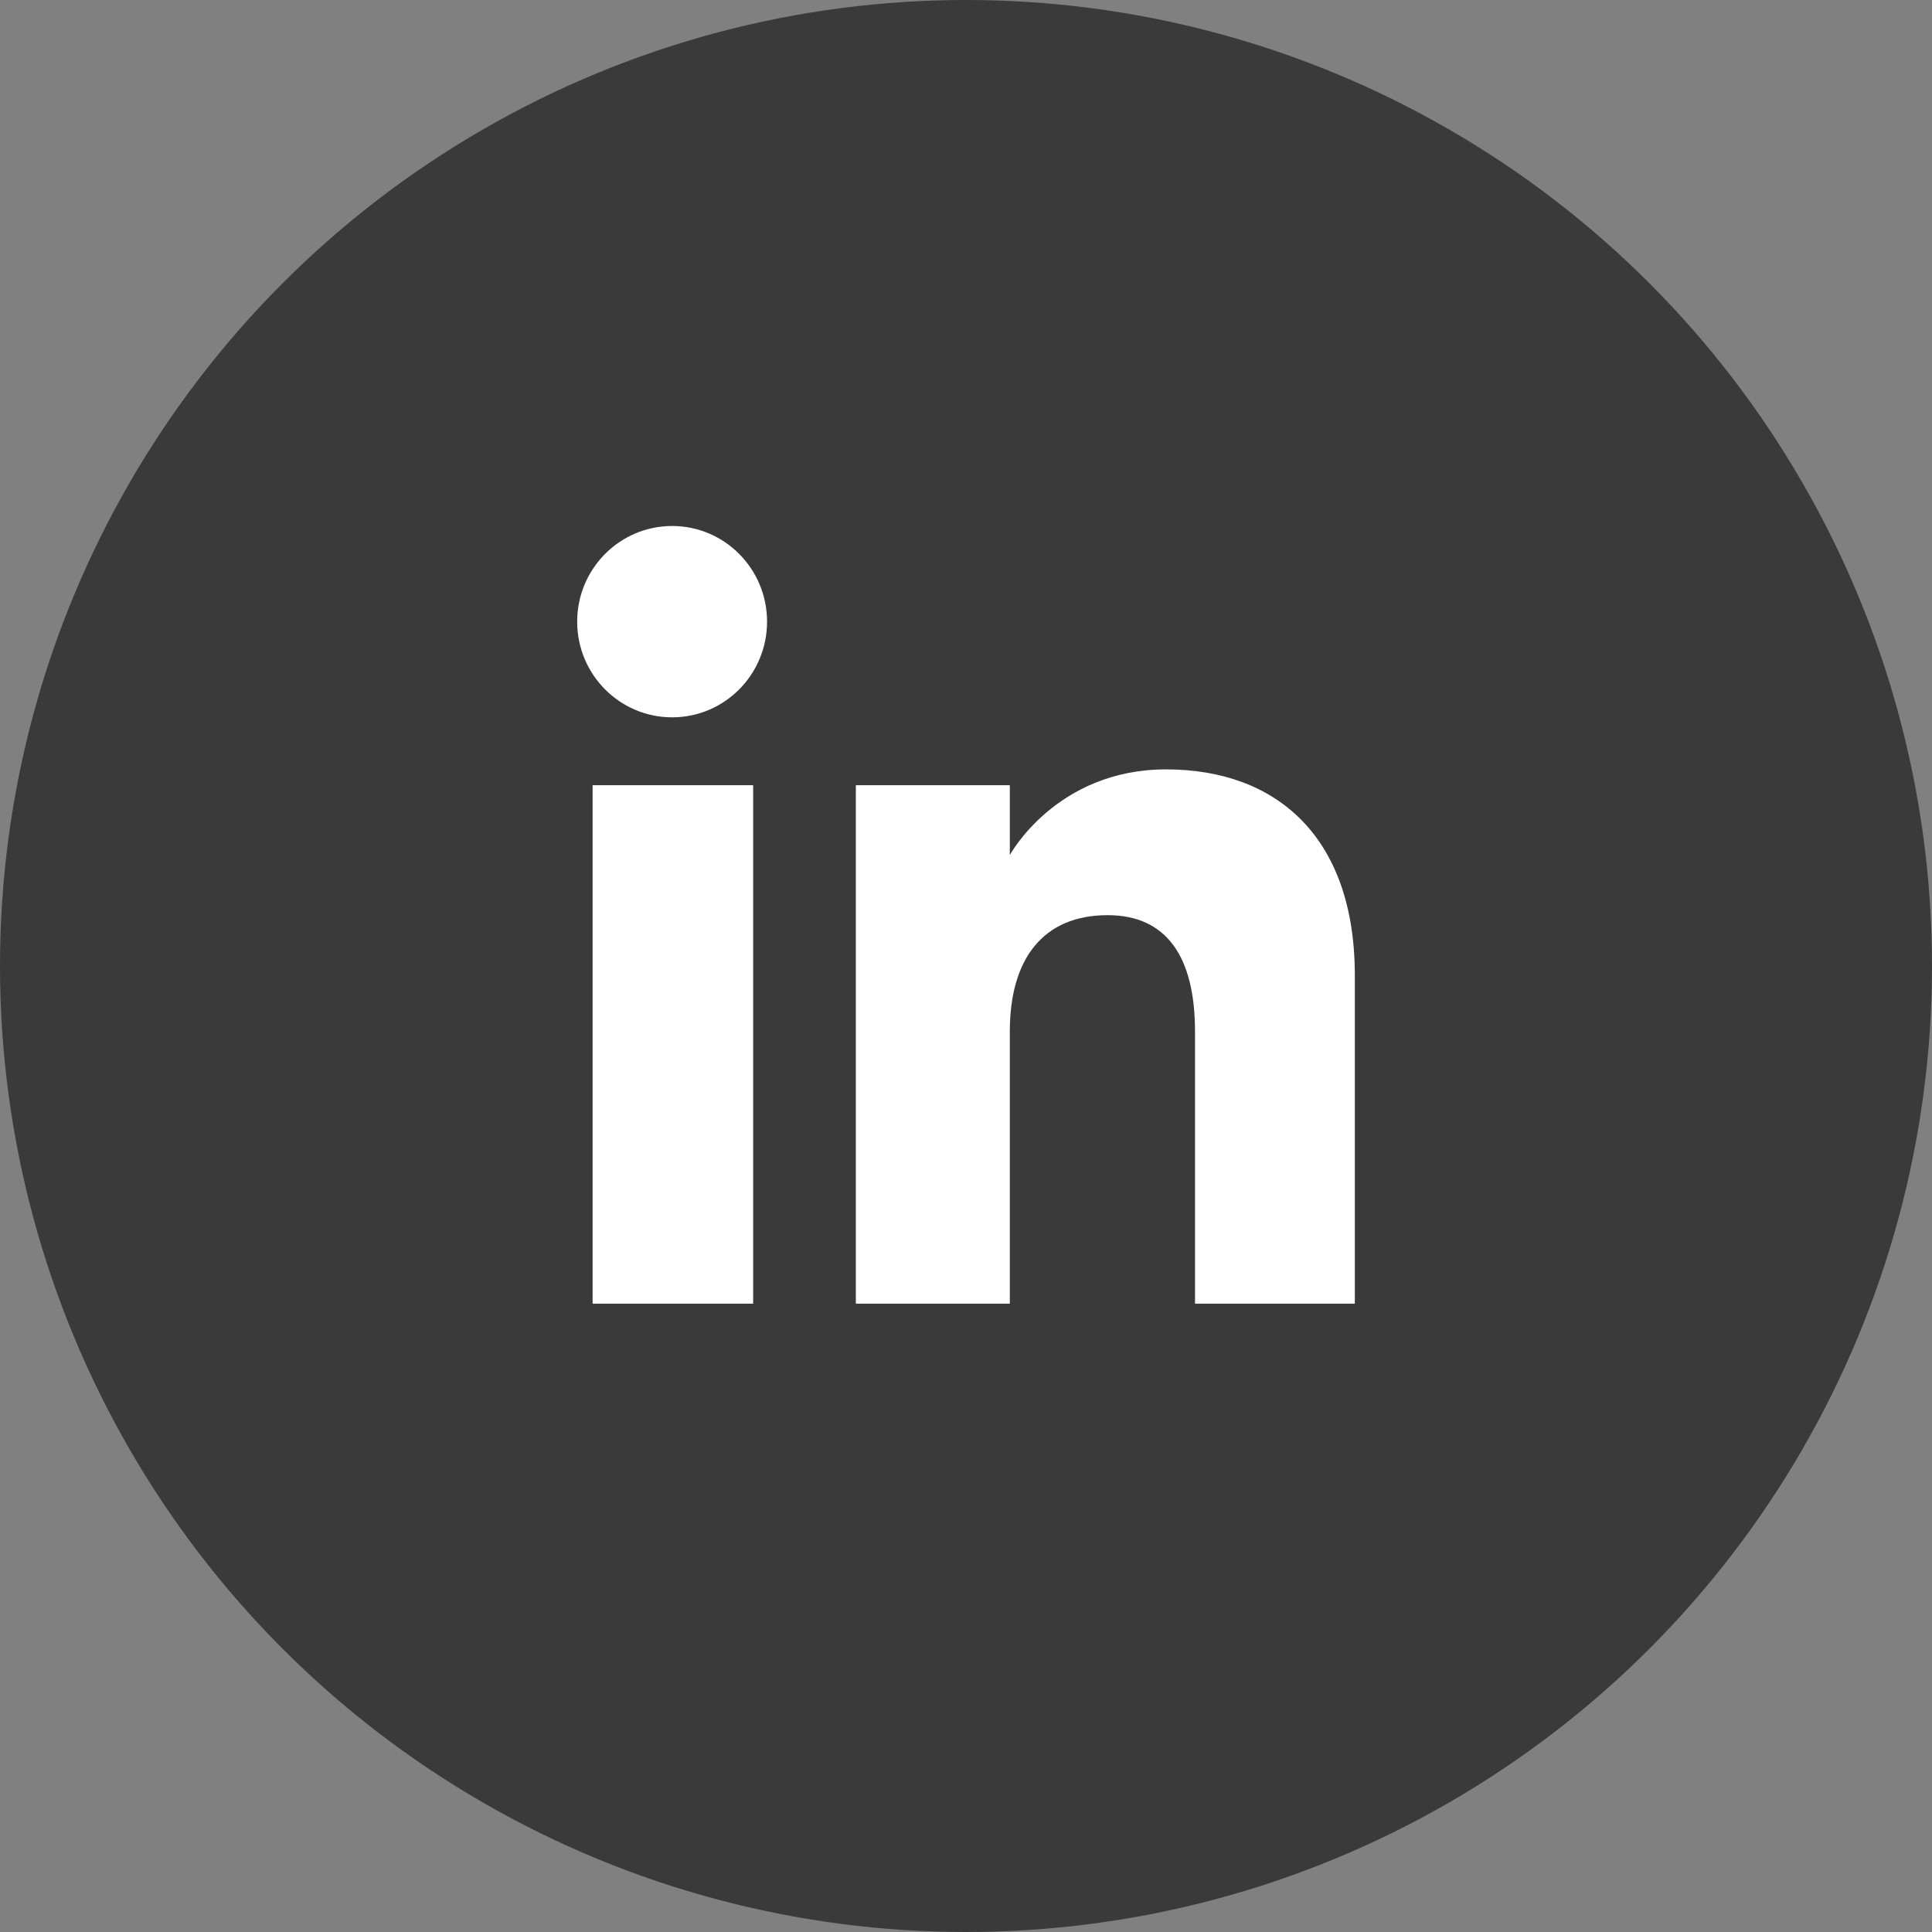 <?xml version="1.0" encoding="UTF-8"?>
<svg id="Camada_2" xmlns="http://www.w3.org/2000/svg" viewBox="0 0 490.72 490.72">
  <rect x="0" y="0" width="490.72" height="490.72" fill="#808080" stroke="none"/>
  <defs>
    <style>
      .cls-1 {
        fill: #fff;
        fill-rule: evenodd;
      }

      .cls-2 {
        fill: #3a3a3a;
      }
    </style>
  </defs>
  <g id="Camada_1-2" data-name="Camada_1">
    <g>
      <circle class="cls-2" cx="245.36" cy="245.36" r="245.36"/>
      <path class="cls-1" d="M344.12,331.12h-40.59v-69.13c0-18.95-7.2-29.54-22.2-29.54-16.32,0-24.84,11.02-24.84,29.54v69.13h-39.11v-131.68h39.11v17.74s11.76-21.76,39.7-21.76,47.93,17.06,47.93,52.33v83.37ZM170.72,182.2c-13.32,0-24.12-10.88-24.12-24.3s10.8-24.3,24.12-24.3,24.11,10.88,24.11,24.3-10.79,24.3-24.11,24.3ZM150.52,331.12h40.78v-131.68h-40.78v131.68Z"/>
    </g>
  </g>
</svg>
